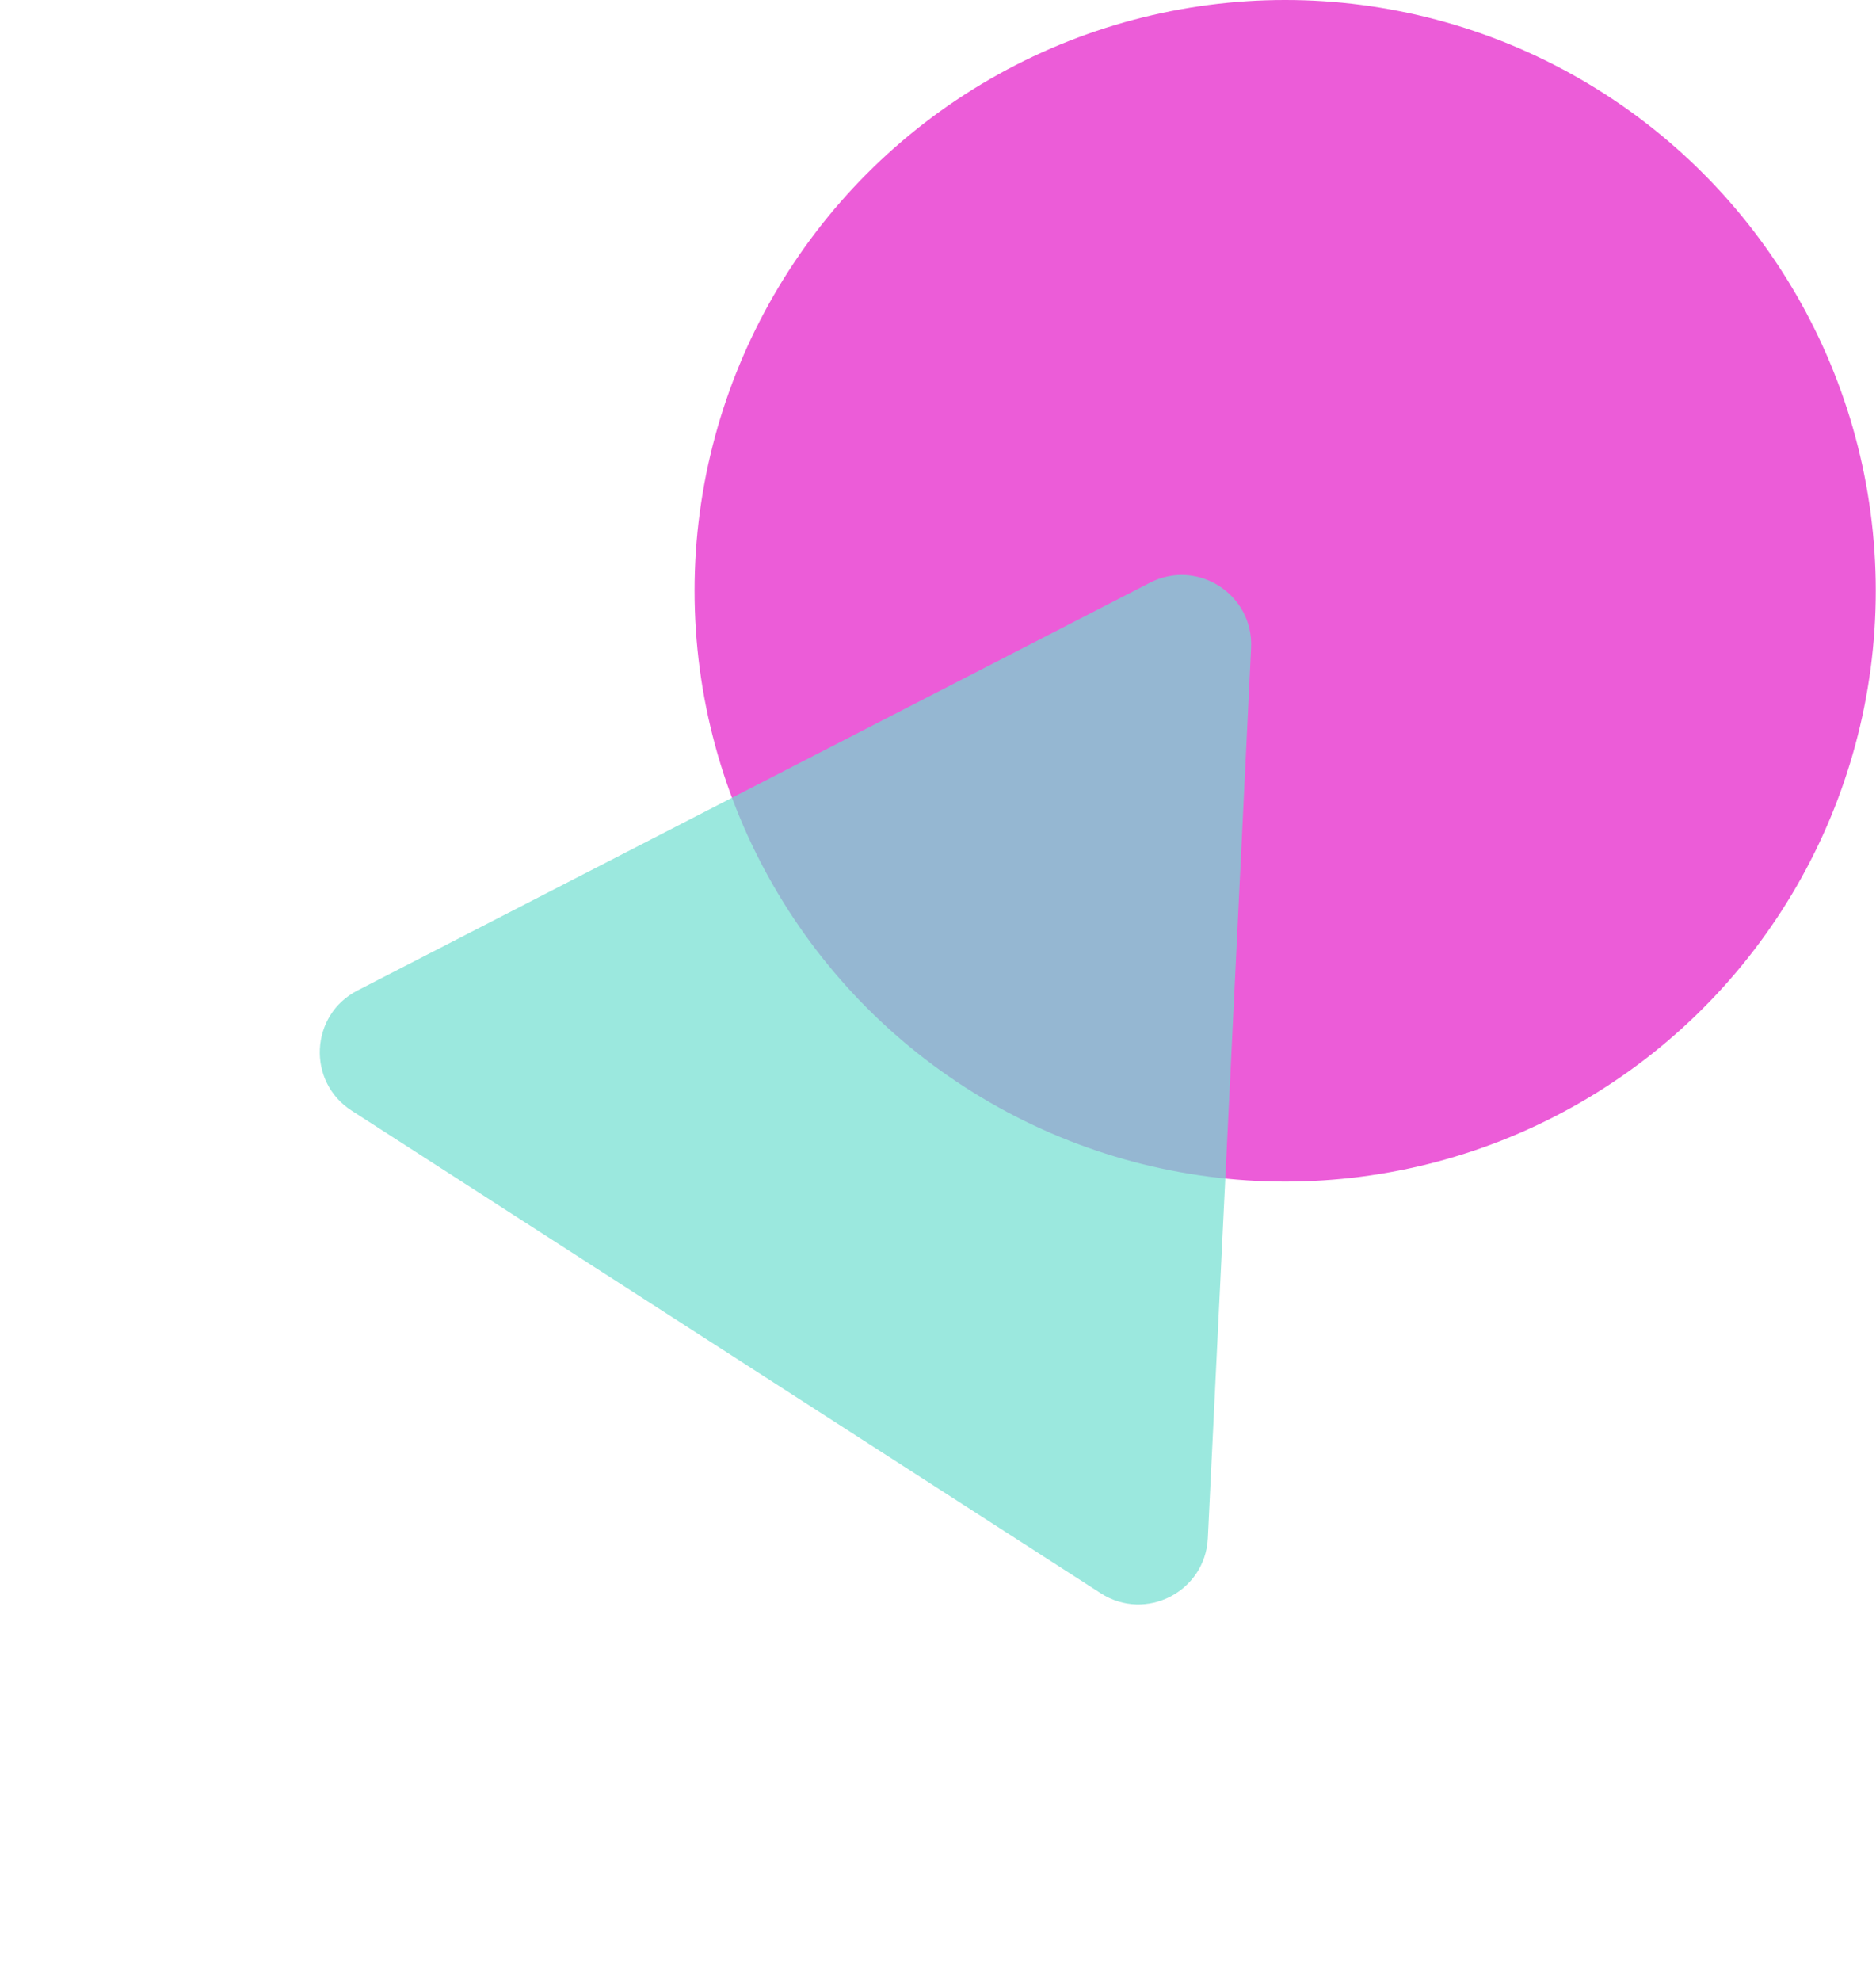 <svg width="54" height="57" viewBox="0 0 54 57" fill="none" xmlns="http://www.w3.org/2000/svg">
<circle cx="36.993" cy="17" r="17" fill="#EC5CD8"/>
<path d="M33.1 16.768C34.469 16.064 36.087 17.106 36.012 18.644L34.767 44.263C34.692 45.8 32.981 46.681 31.687 45.847L10.123 31.959C8.828 31.126 8.921 29.204 10.291 28.5L33.1 16.768Z" fill="#71DED0" fill-opacity="0.7"/>
</svg>
